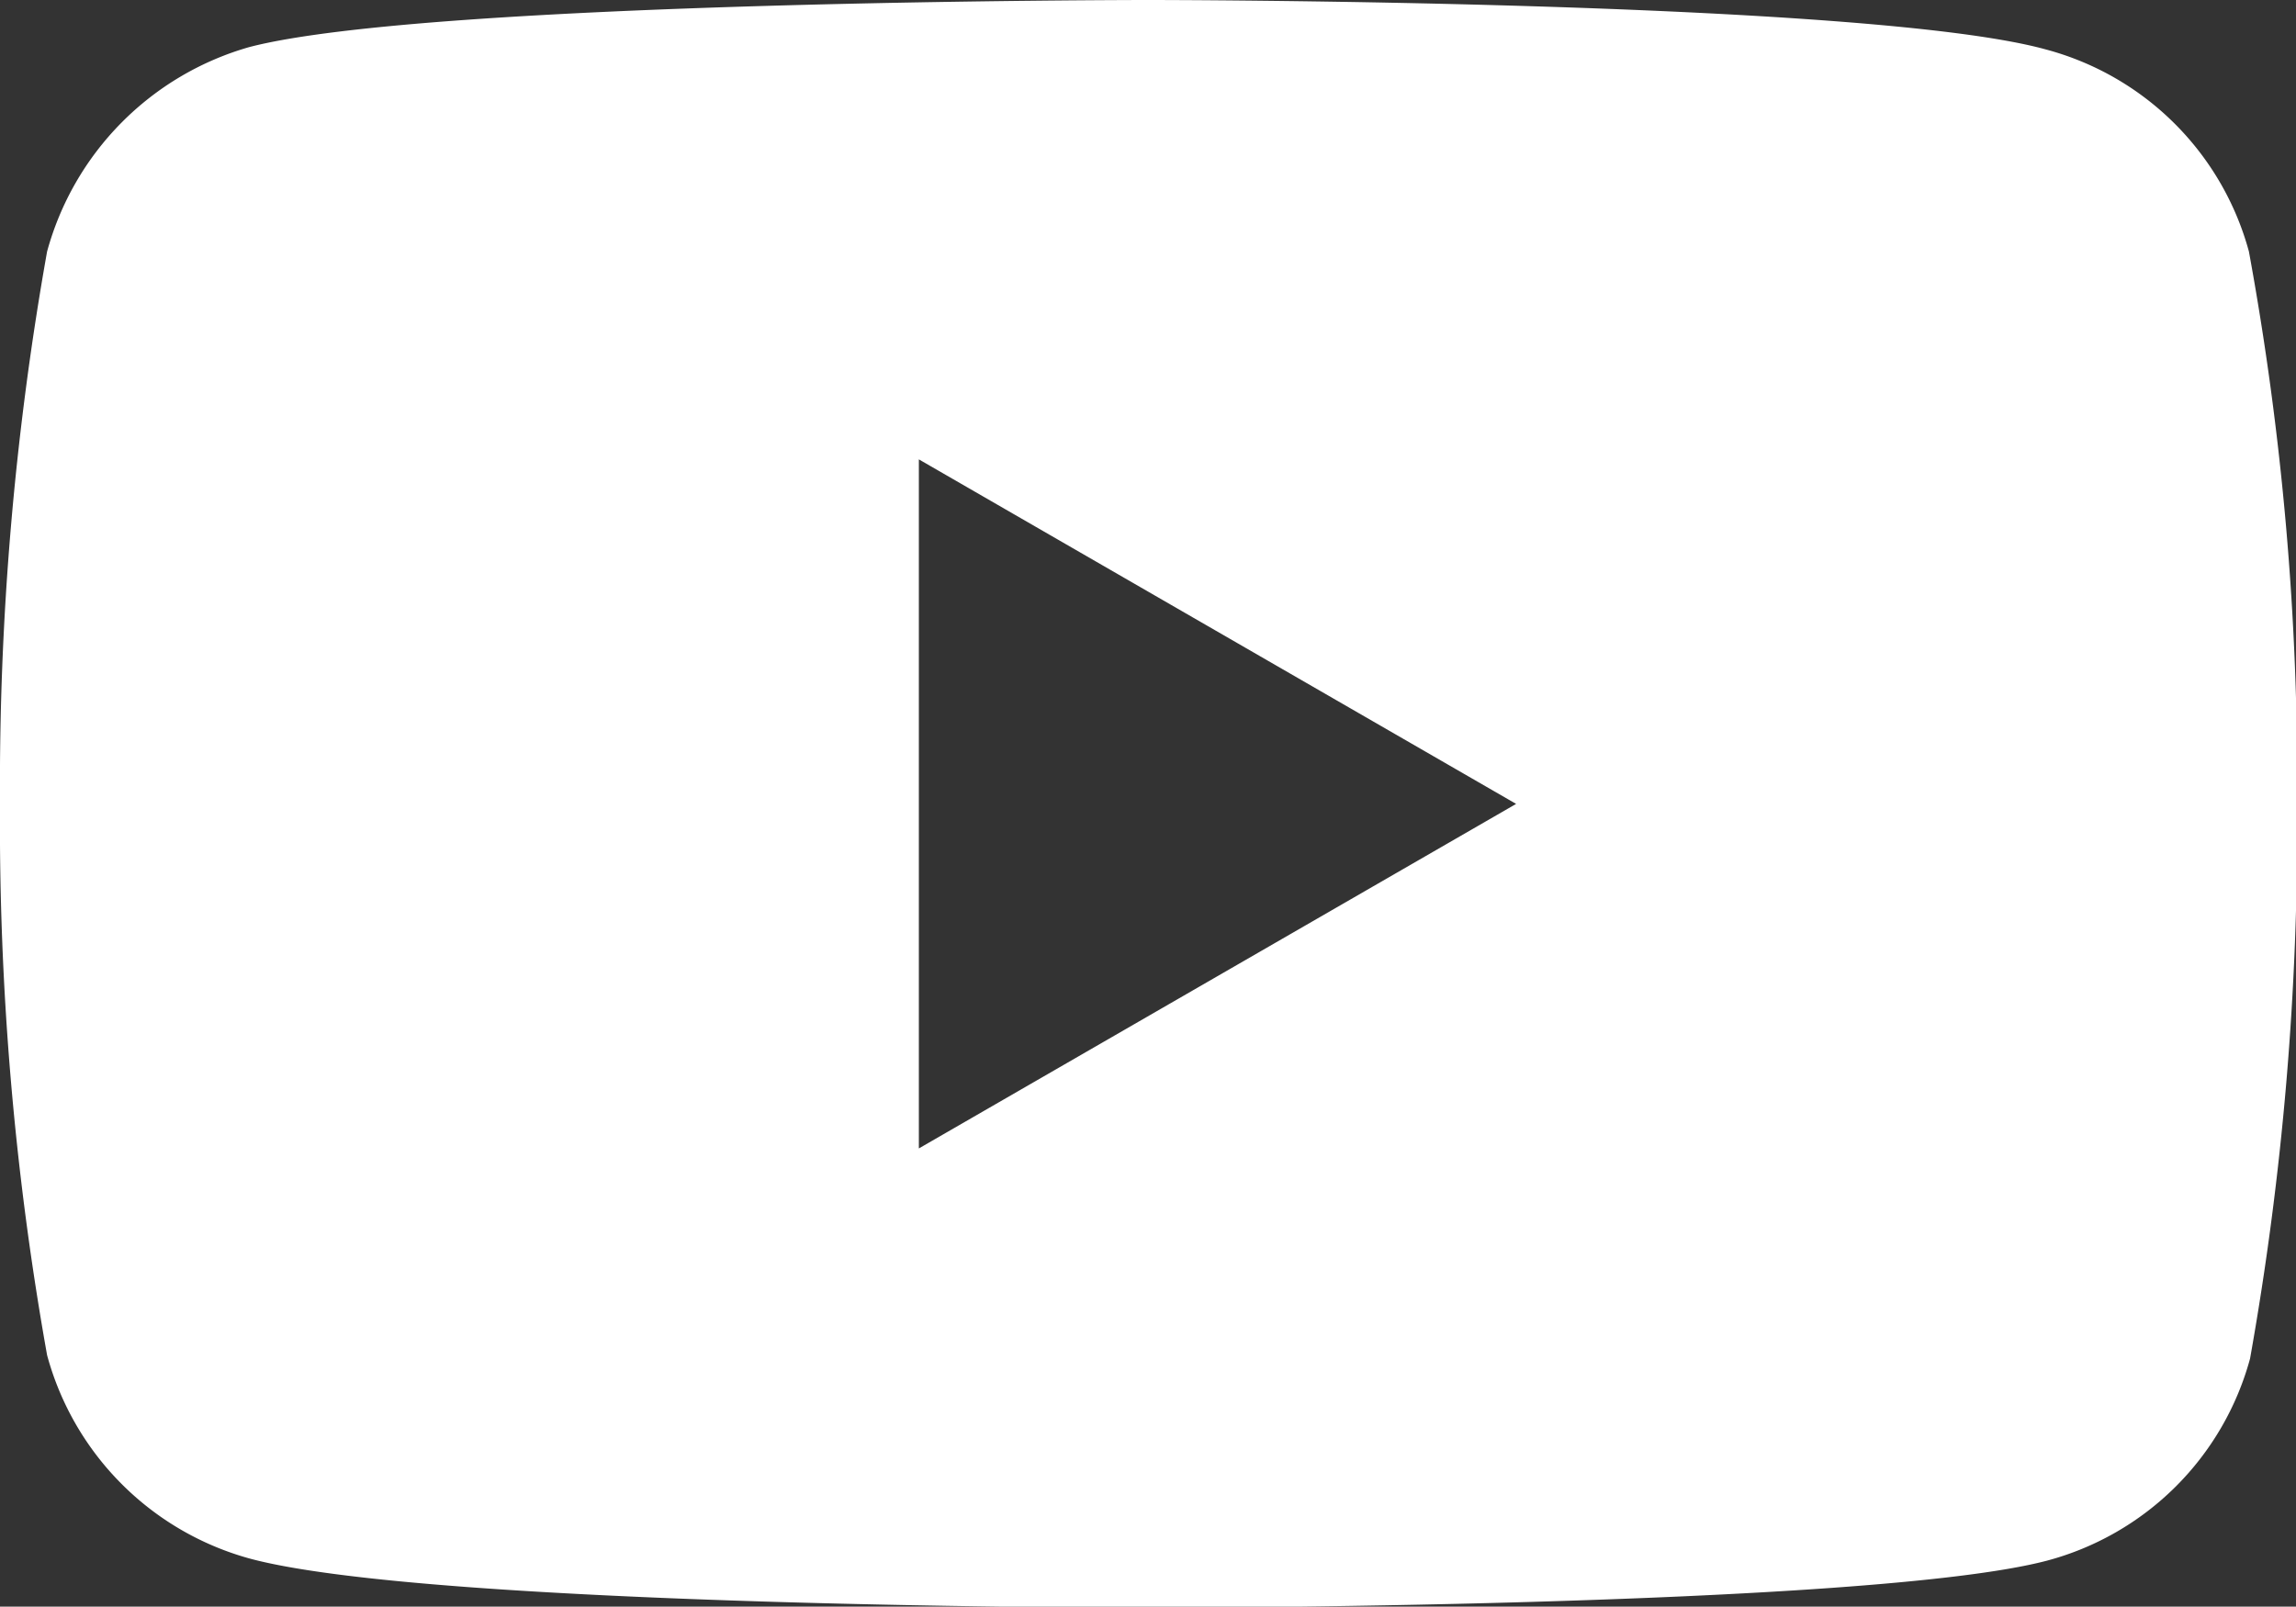 <svg xmlns="http://www.w3.org/2000/svg" viewBox="0 0 19.99 13.99"><rect x="0" y="0" width="19.99" height="13.99" fill="#333333" stroke="none"/><defs><style>.cls-1{fill:#fff;}</style></defs><title>Ресурс 20</title><g id="Слой_2" data-name="Слой 2"><g id="Layer_1" data-name="Layer 1"><path class="cls-1" d="M19.58,2.19A2.5,2.5,0,0,0,17.81.43C16.25,0,10,0,10,0S3.74,0,2.17.41A2.55,2.55,0,0,0,.41,2.19,26.49,26.49,0,0,0,0,7a26.28,26.28,0,0,0,.41,4.8,2.52,2.52,0,0,0,1.76,1.77C3.75,14,10,14,10,14s6.26,0,7.82-.41a2.5,2.5,0,0,0,1.77-1.76A26.49,26.49,0,0,0,20,7,25.65,25.65,0,0,0,19.58,2.19ZM8,10V4l5.2,3Z"/></g></g></svg>